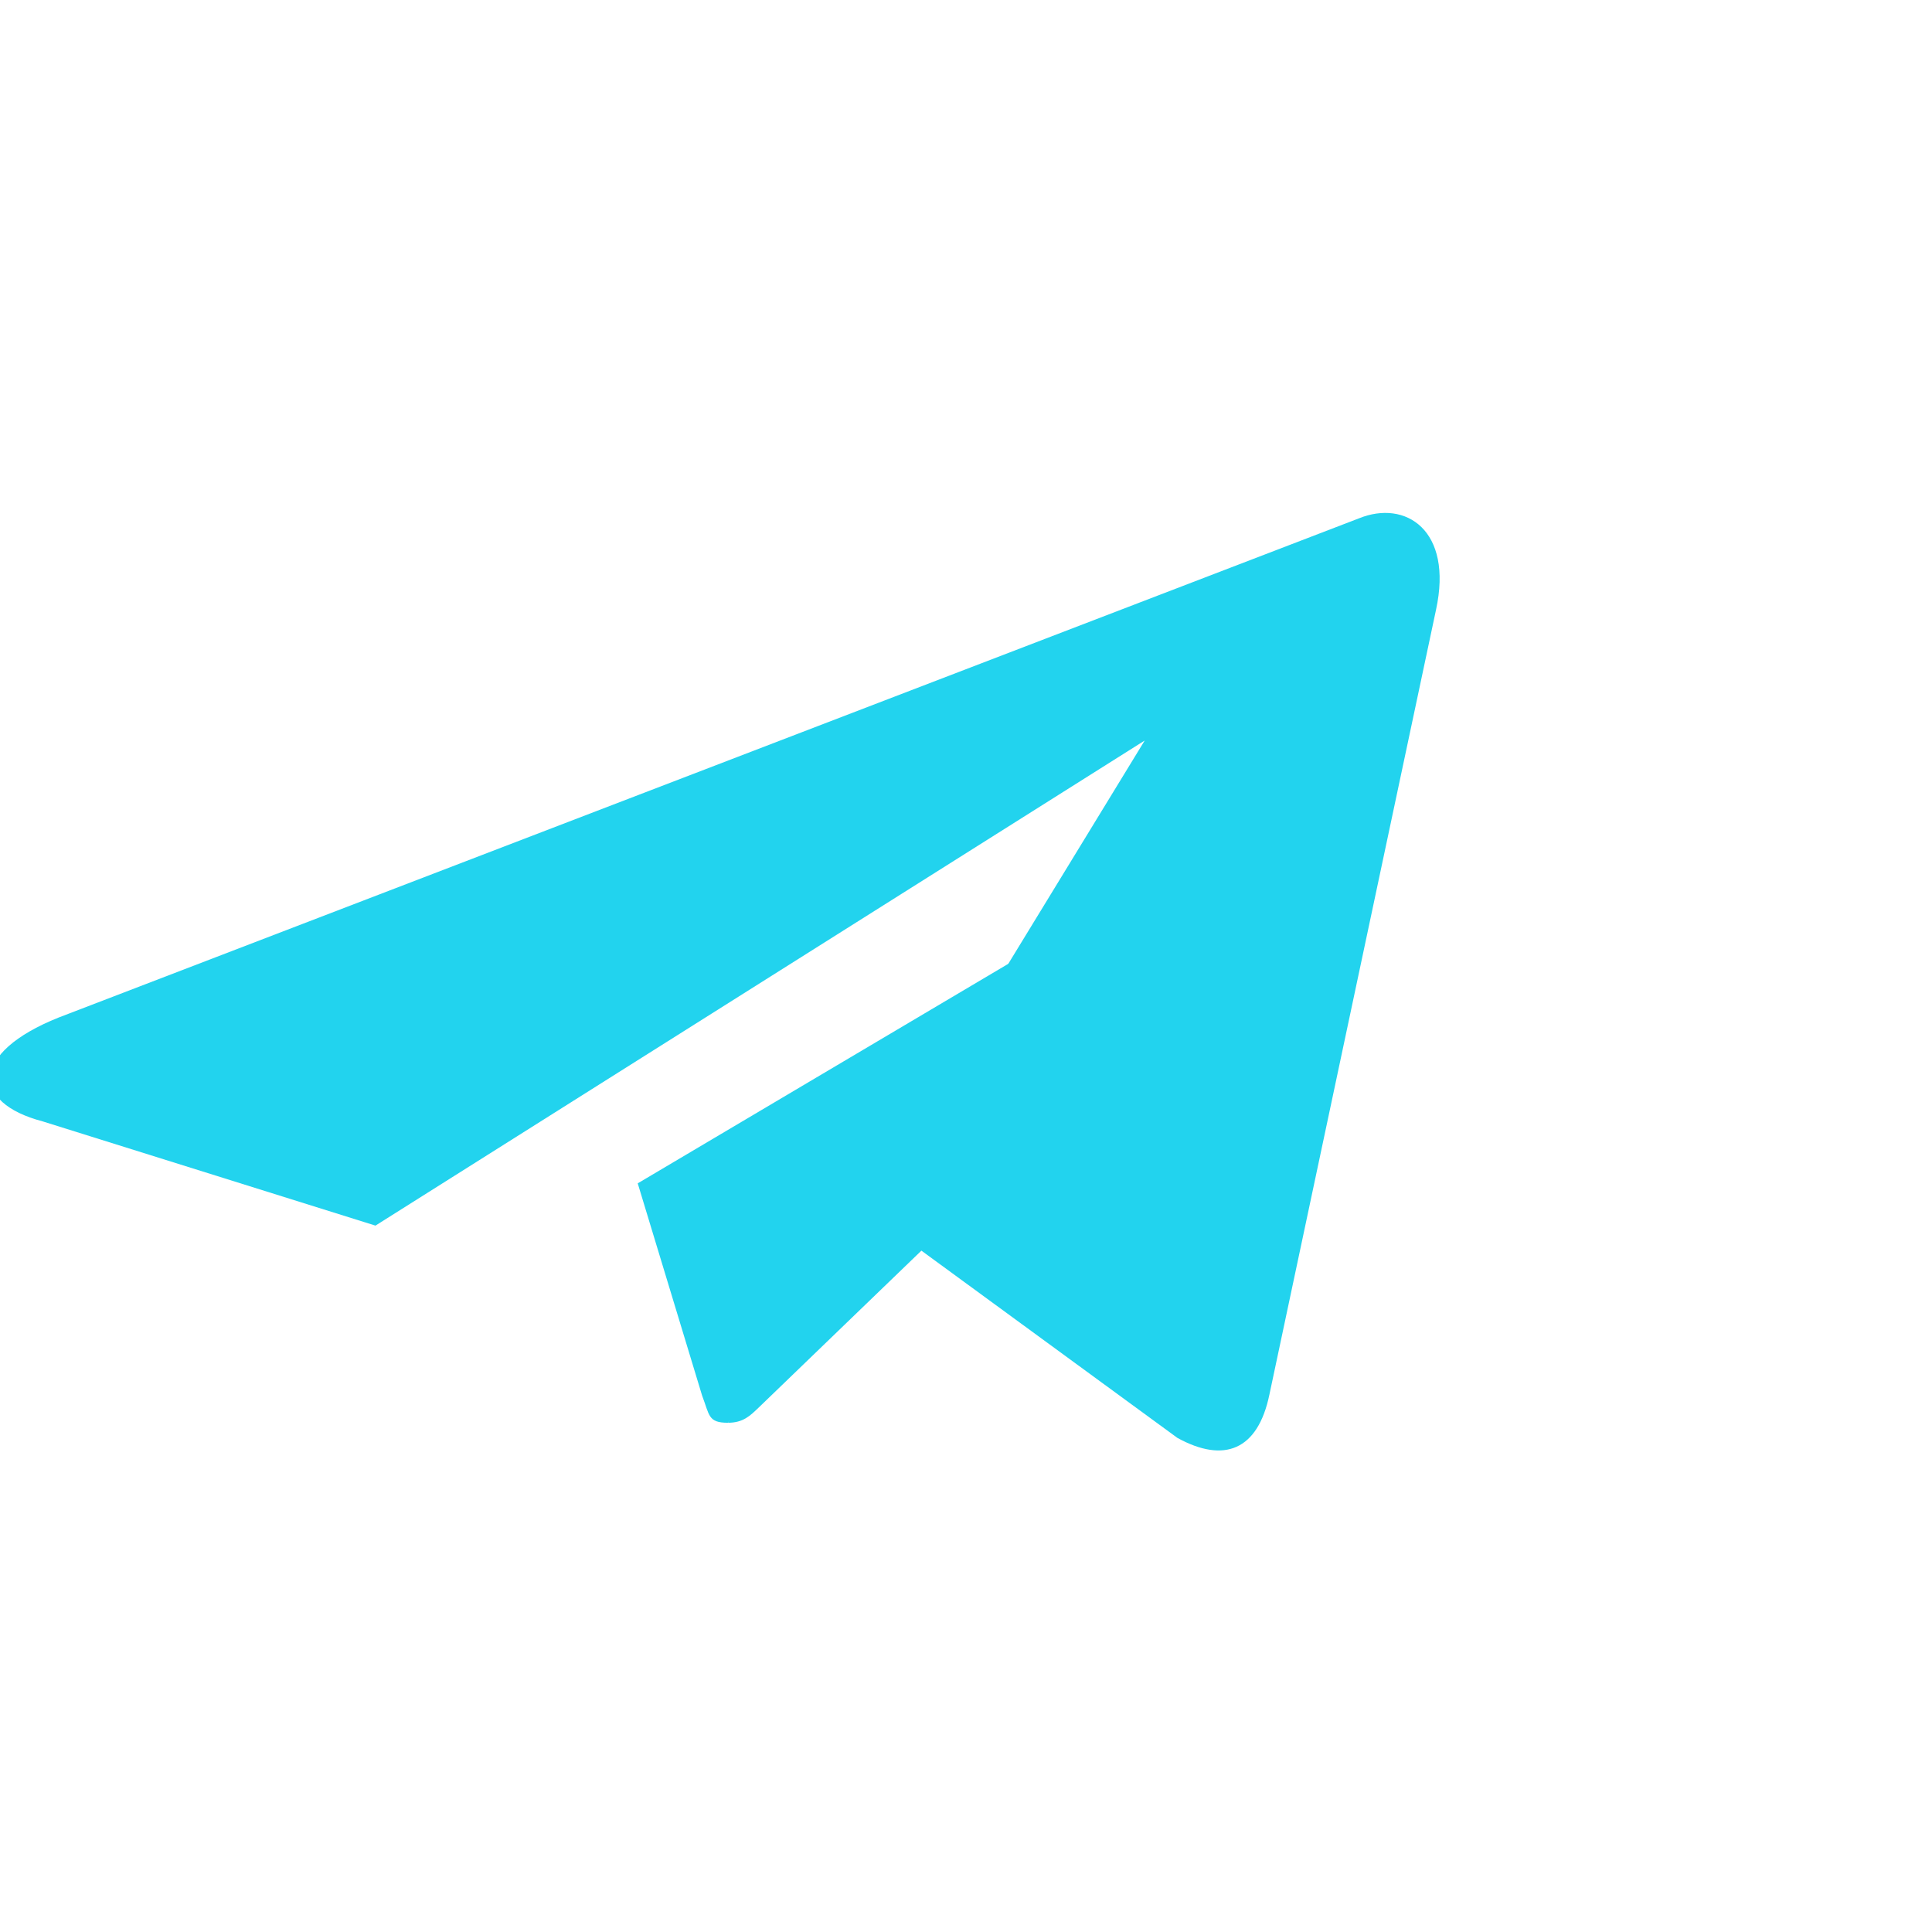 <svg fill="#22d3ee" viewBox="0 0 24 24" xmlns="http://www.w3.org/2000/svg">
  <path d="M9.042 17.674c-.248 0-.227-.094-.32-.337l-.8-2.637 6.627-3.926"/>
  <path d="M9.042 17.674c.192 0 .277-.088.384-.19l2.02-1.948 3.18 2.326c.582.32 1 .152 1.143-.538l2.07-9.75c.214-.986-.377-1.372-.96-1.134l-16.15 6.2c-1.1.44-1.086 1.057-.2 1.29l4.135 1.295 9.556-6.026"/>
</svg>

